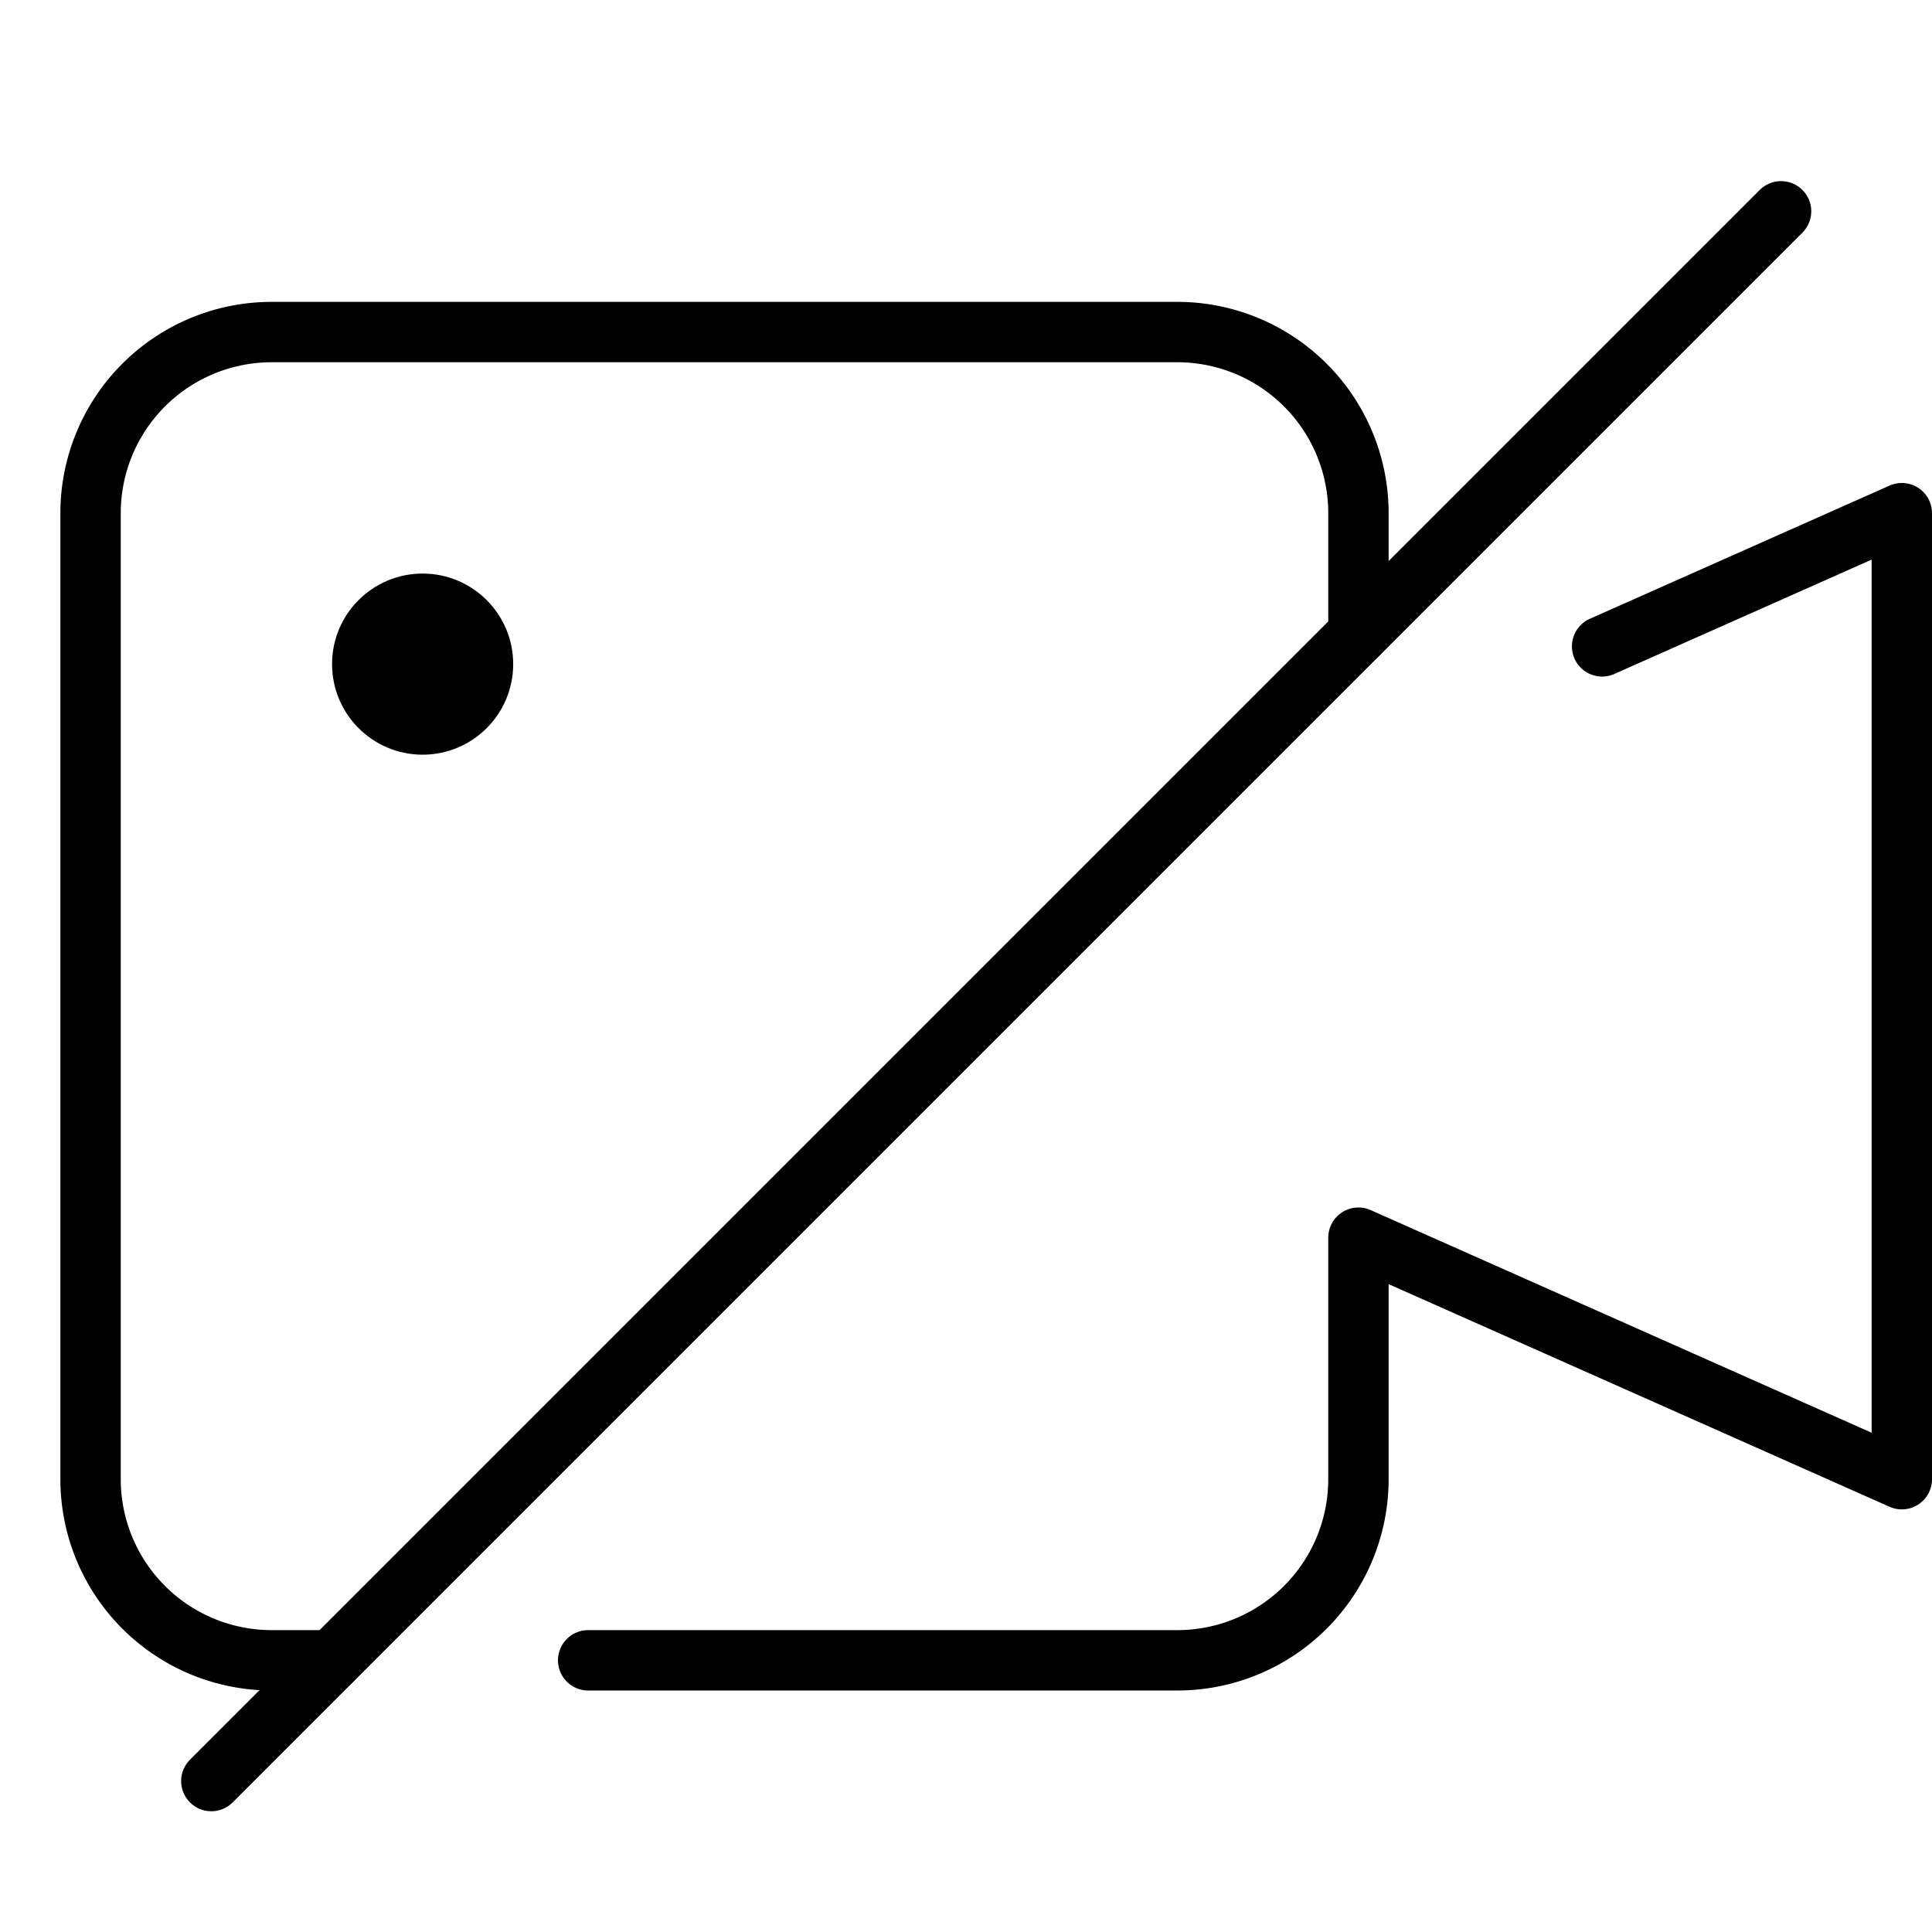 <svg xmlns="http://www.w3.org/2000/svg" viewBox="0 0 32 32"><title>video off</title><g stroke-linecap="round" stroke-width="1" fill="none" stroke="#000000" stroke-linejoin="round" class="nc-icon-wrapper" transform="translate(0.5 0.5)"><circle cx="6.5" cy="10.5" r="1.5" stroke="none" fill="#000000"></circle><path d="M9.242,27H19a3,3,0,0,0,3-3V20l9,4V8l-4.964,2.206"></path><path d="M22,10V8a3,3,0,0,0-3-3H4A3,3,0,0,0,1,8V24a3,3,0,0,0,3,3H5" data-cap="butt"></path><line x1="29" y1="3" x2="3" y2="29" stroke="#000000"></line></g></svg>